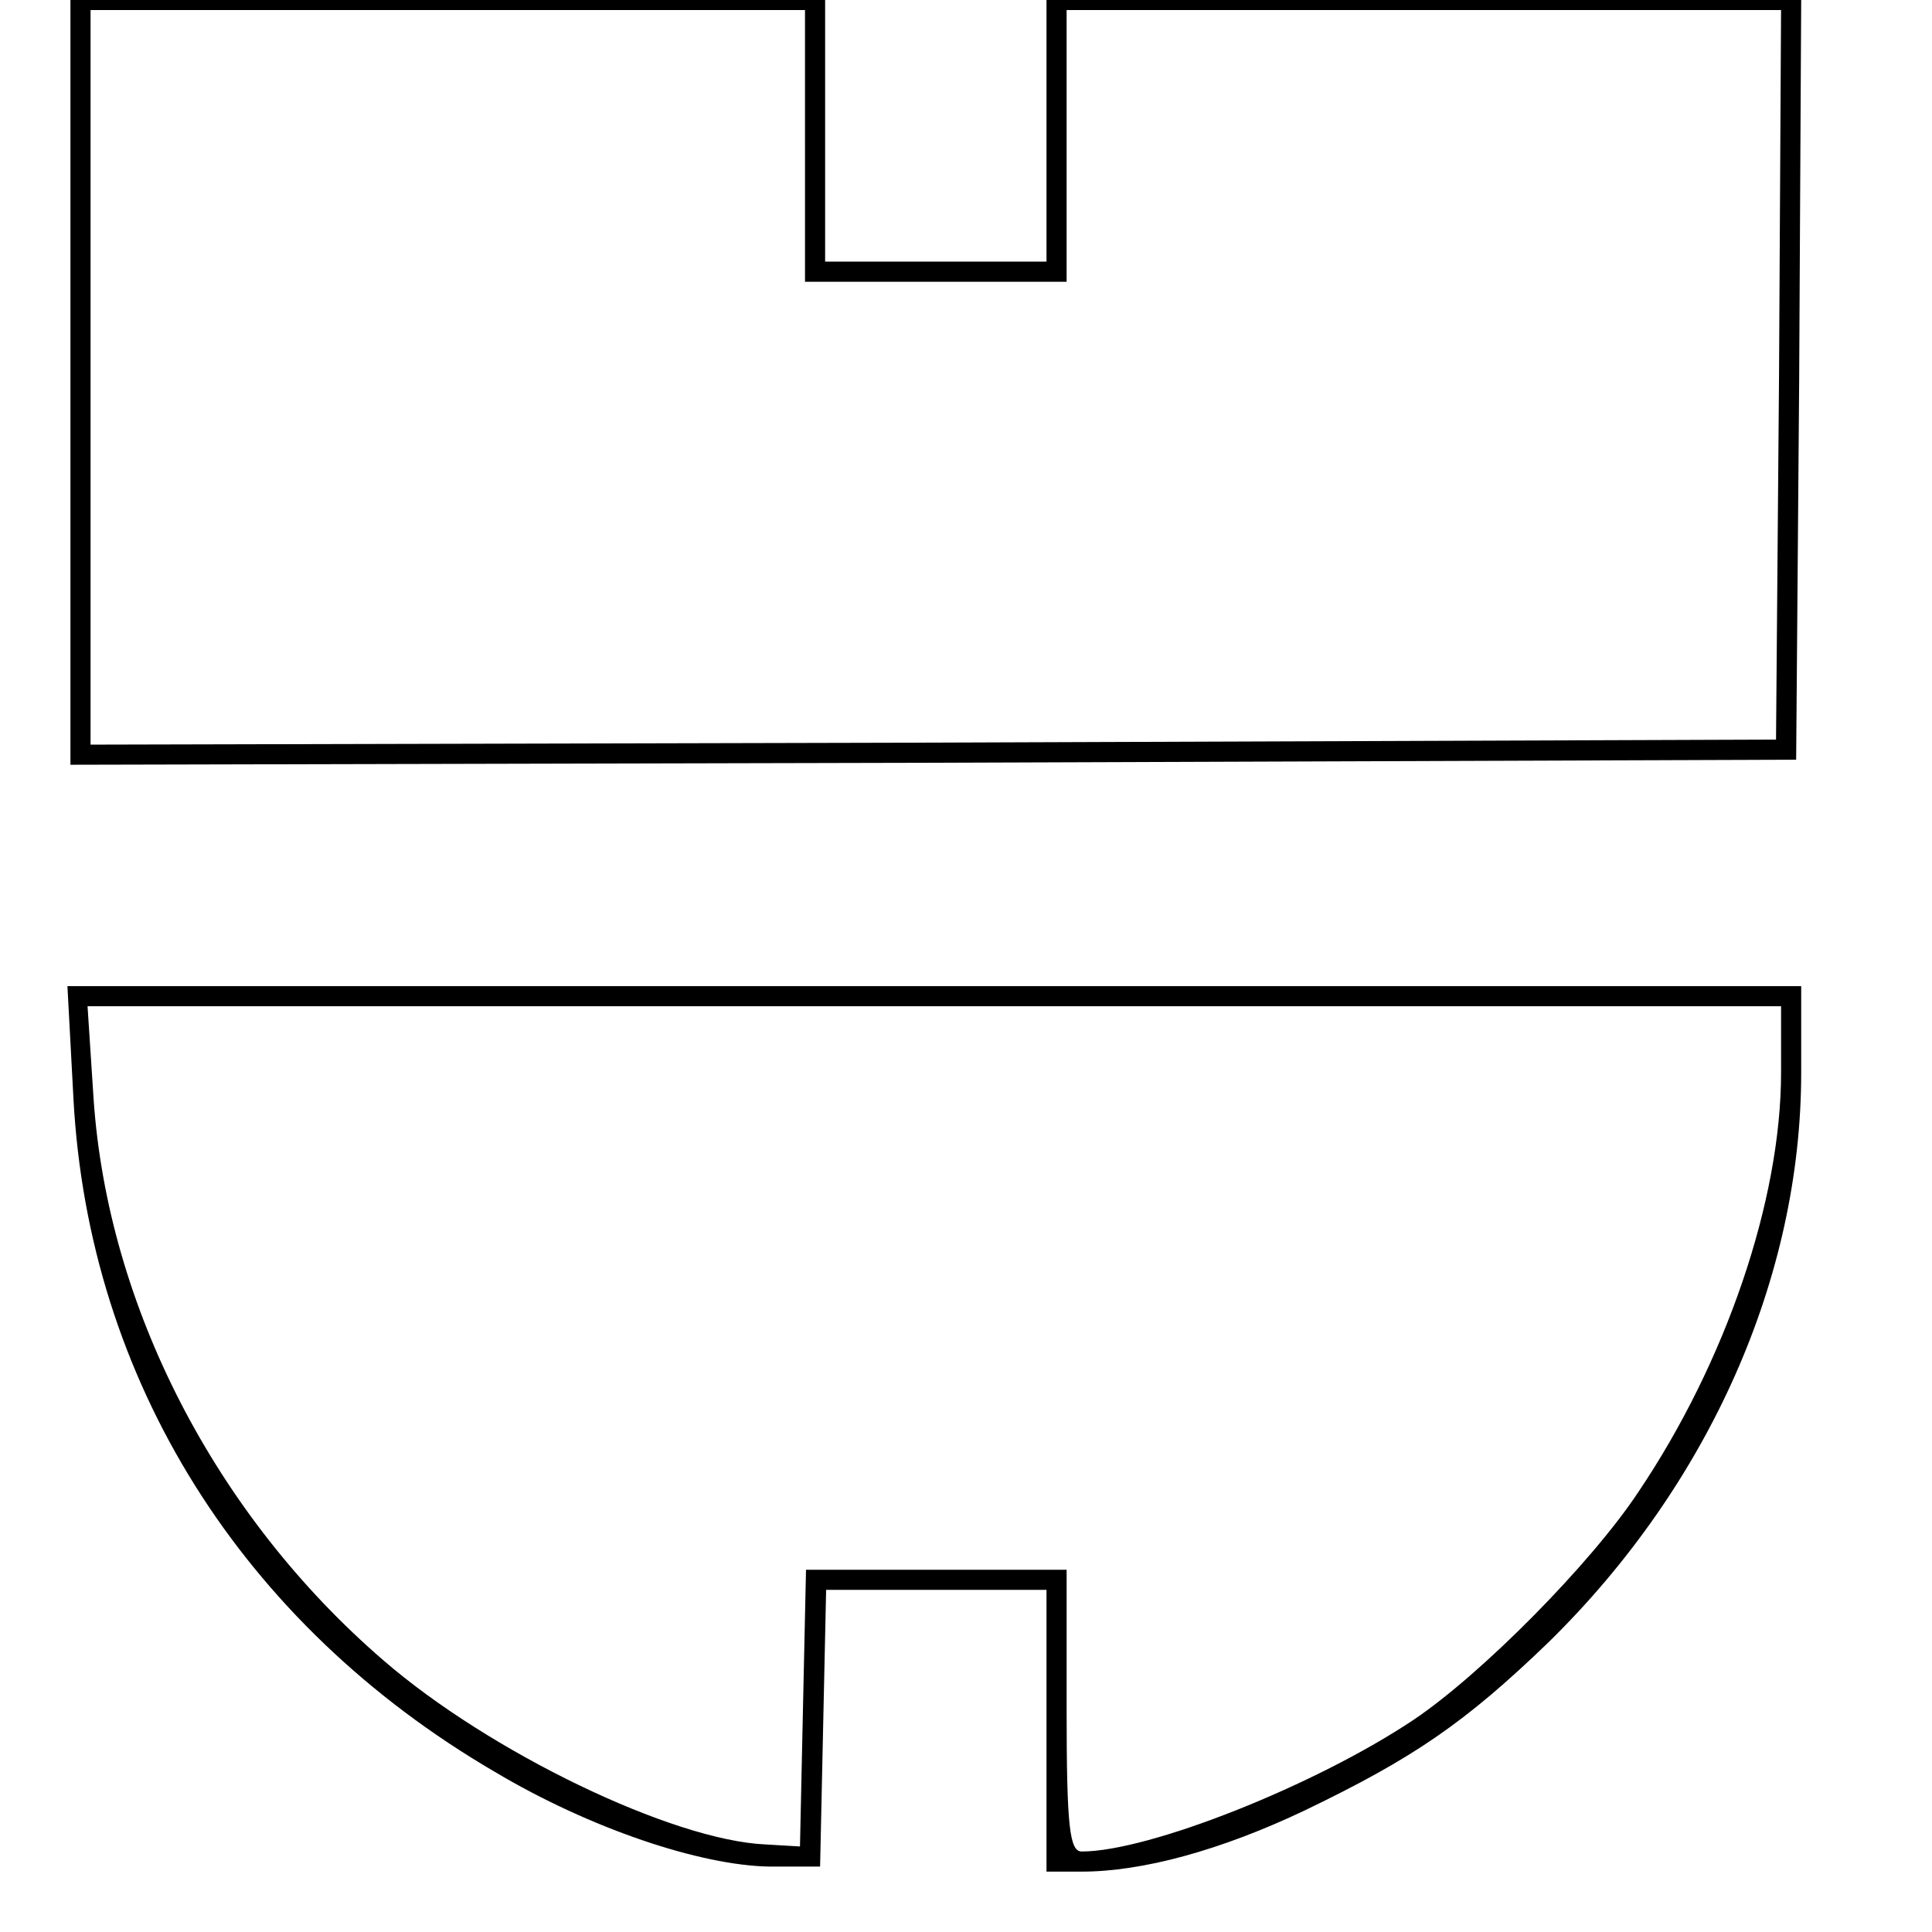 <?xml version="1.0" standalone="no"?>
<!DOCTYPE svg PUBLIC "-//W3C//DTD SVG 20010904//EN"
 "http://www.w3.org/TR/2001/REC-SVG-20010904/DTD/svg10.dtd">
<svg version="1.0" xmlns="http://www.w3.org/2000/svg"
 width="192pt" height="192pt" viewBox="0 0 192 192"
 preserveAspectRatio="xMidYMid meet">
<g transform="translate(0,192) scale(0.1,-0.1)"
fill="#000000" stroke="none">
<path d="M70 1540 l0 -380 858 2 857 3 3 378 2 377 -375 0 -375 0 0 -130 0
-130 -110 0 -110 0 0 130 0 130 -375 0 -375 0 0 -380z m730 235 l0 -135 130 0
130 0 0 135 0 135 355 0 355 0 -2 -362 -3 -363 -837 -3 -838 -2 0 365 0 365
355 0 355 0 0 -135z"/>
<path d="M73 828 c15 -279 167 -522 419 -669 94 -56 204 -93 273 -94 l50 0 3
138 3 137 109 0 110 0 0 -140 0 -140 35 0 c60 0 138 21 222 61 108 52 159 87
242 167 160 157 251 363 251 566 l0 86 -861 0 -862 0 6 -112z m1697 26 c0
-127 -55 -288 -142 -417 -47 -71 -156 -181 -223 -226 -97 -65 -263 -131 -330
-131 -12 0 -15 24 -15 140 l0 140 -130 0 -129 0 -3 -137 -3 -138 -34 2 c-93 4
-275 92 -380 183 -167 144 -274 352 -288 558 l-6 92 841 0 842 0 0 -66z"/>
</g>
</svg>
